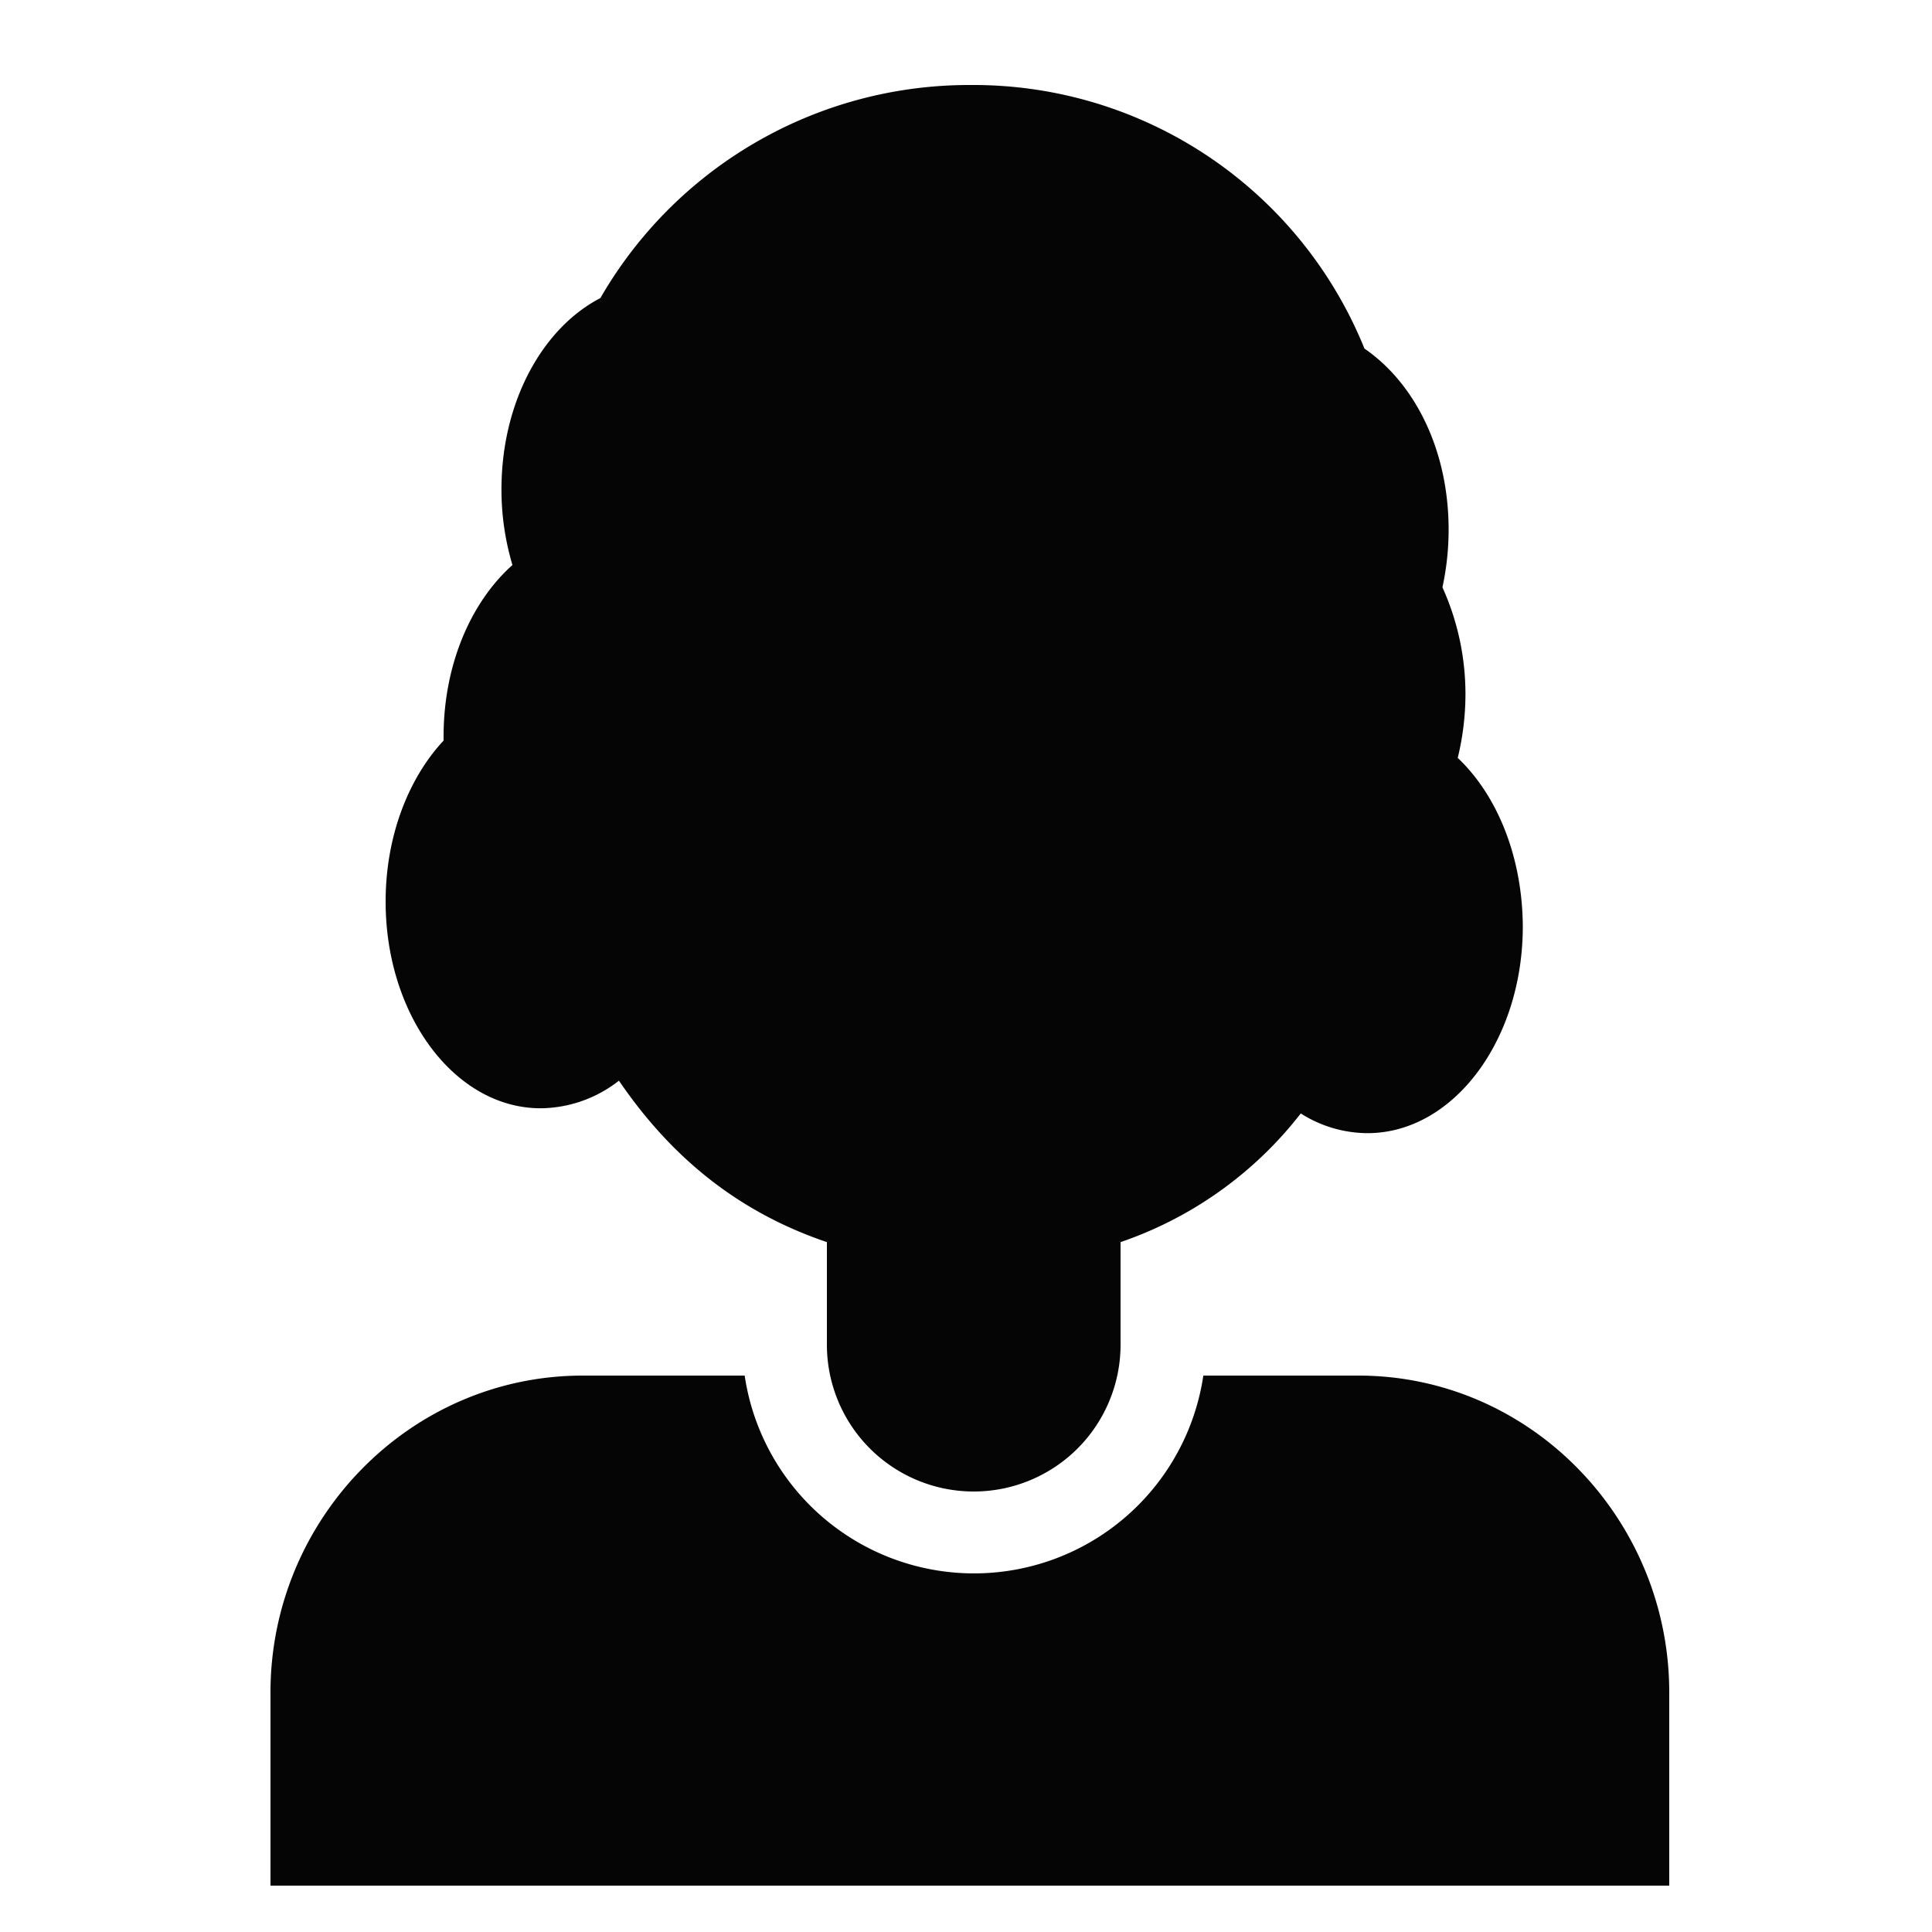 <svg id="a5cdf715-7d8b-46ea-afed-9ed6a1ab0d4b" data-name="avatar-w" xmlns="http://www.w3.org/2000/svg" viewBox="0 0 250 250"><title>icons</title><path d="M216,219v25H35V219c0-22.37,18-41,40.42-41H96.36a30,30,0,0,0,59.35,0h20.05C198.14,178,216,196.66,216,219Z" fill="#050505"/><path d="M188.63,98.07a35,35,0,0,0,1-8.17A33.52,33.52,0,0,0,186.65,76a35.11,35.11,0,0,0,.8-7.47c0-10.37-4.43-19-10.89-23.42A54.57,54.57,0,0,0,125.77,11h-0.13A55.06,55.06,0,0,0,77.69,38.57C70.2,42.45,64.89,52,64.89,63.32a34,34,0,0,0,1.42,9.79C60.94,77.91,57.4,86,57.4,95.3c0,0.19,0,.35,0,0.53-4.57,4.9-7.5,12.41-7.5,20.84,0,14.77,9,26.74,20.06,26.74a16.66,16.66,0,0,0,10.13-3.57C86.54,149.28,95,156.66,107,160.73V174a19,19,0,1,0,38,0V160.73a50,50,0,0,0,23.32-16.65,16.21,16.21,0,0,0,8.63,2.55c11.08,0,20.1-12,20.1-26.75C197,110.88,193.75,102.92,188.63,98.07Z" fill="#050505"/></svg>